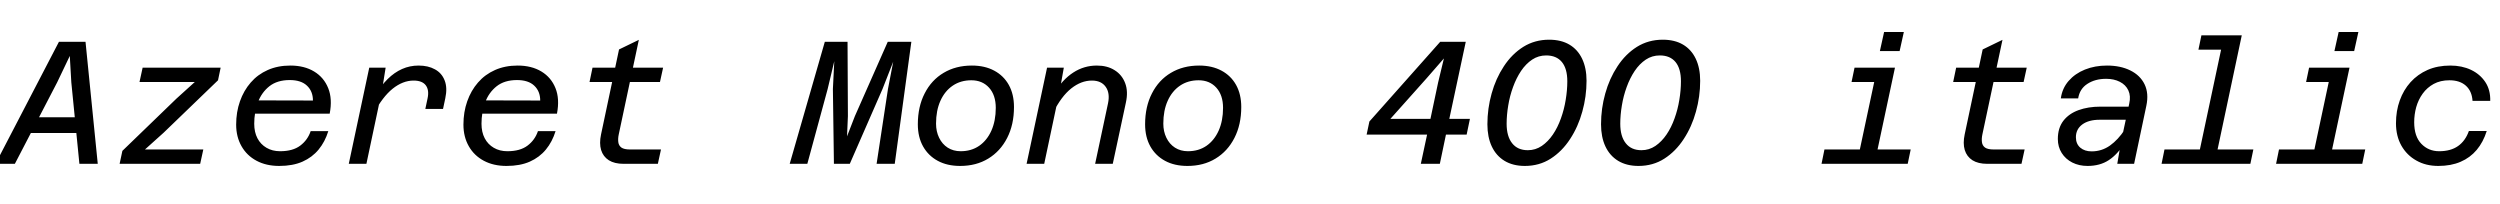 <svg xmlns="http://www.w3.org/2000/svg" xmlns:xlink="http://www.w3.org/1999/xlink" width="343.2" height="28.008"><path fill="black" d="M12.07 18.26L2.69 18.26L3.14 16.10L12.53 16.10L12.07 18.26ZM-0.62 22.49L8.09 5.74L11.74 5.74L13.42 22.49L10.90 22.49L9.79 11.30L9.58 7.68L7.85 11.30L2.04 22.49L-0.62 22.49ZM27.48 22.49L16.42 22.49L16.80 20.71L24.22 13.54L26.74 11.26L23.28 11.26L19.15 11.26L19.58 9.29L30.29 9.29L29.93 11.02L22.46 18.22L19.90 20.52L23.40 20.52L27.91 20.52L27.48 22.49ZM38.33 22.78L38.33 22.78Q36.55 22.78 35.22 22.07Q33.89 21.36 33.16 20.08Q32.42 18.79 32.42 17.11L32.42 17.11Q32.42 15.38 32.94 13.91Q33.46 12.43 34.42 11.33Q35.38 10.22 36.76 9.61Q38.14 9 39.86 9L39.86 9Q41.78 9 43.13 9.82Q44.47 10.63 45.06 12.11Q45.65 13.58 45.26 15.60L45.26 15.60L34.46 15.60L34.87 13.78L42.96 13.80Q42.96 12.53 42.14 11.76Q41.33 10.99 39.77 10.99L39.77 10.99Q38.06 10.99 36.98 11.84Q35.90 12.70 35.40 14.06Q34.90 15.43 34.90 16.99L34.90 16.99Q34.90 18.14 35.34 18.98Q35.78 19.82 36.59 20.29Q37.39 20.76 38.45 20.76L38.45 20.76Q40.20 20.76 41.22 19.99Q42.24 19.22 42.65 18L42.65 18L45.07 18Q44.62 19.46 43.74 20.53Q42.86 21.60 41.53 22.19Q40.20 22.78 38.33 22.78ZM60.82 14.95L58.39 14.95L58.70 13.49Q58.94 12.36 58.45 11.71Q57.96 11.06 56.78 11.06L56.78 11.06Q55.30 11.06 53.90 12.18Q52.51 13.30 51.31 15.58L51.31 15.58L51.48 13.13Q52.30 11.76 53.22 10.85Q54.14 9.94 55.20 9.47Q56.26 9 57.46 9L57.46 9Q58.78 9 59.71 9.52Q60.65 10.03 61.04 11.04Q61.44 12.05 61.13 13.49L61.13 13.49L60.82 14.95ZM50.30 22.49L47.88 22.49L50.69 9.29L52.94 9.29L52.46 12.29L50.30 22.49ZM69.53 22.78L69.53 22.78Q67.75 22.78 66.42 22.07Q65.09 21.36 64.36 20.08Q63.62 18.79 63.62 17.11L63.62 17.11Q63.62 15.38 64.14 13.91Q64.66 12.43 65.62 11.33Q66.58 10.22 67.96 9.61Q69.34 9 71.06 9L71.06 9Q72.98 9 74.33 9.82Q75.67 10.63 76.26 12.11Q76.85 13.58 76.46 15.60L76.46 15.60L65.66 15.60L66.07 13.78L74.16 13.80Q74.16 12.53 73.34 11.76Q72.53 10.99 70.97 10.99L70.97 10.99Q69.26 10.99 68.18 11.84Q67.10 12.70 66.60 14.06Q66.10 15.43 66.10 16.99L66.10 16.99Q66.10 18.14 66.54 18.98Q66.98 19.82 67.79 20.29Q68.59 20.76 69.65 20.76L69.65 20.76Q71.40 20.76 72.42 19.99Q73.44 19.22 73.85 18L73.85 18L76.27 18Q75.82 19.46 74.94 20.53Q74.06 21.60 72.73 22.19Q71.40 22.78 69.53 22.78ZM90.31 22.49L85.61 22.49Q84.36 22.49 83.58 22.00Q82.80 21.50 82.52 20.59Q82.25 19.68 82.51 18.46L82.51 18.46L84.98 6.79L87.70 5.47L84.94 18.46Q84.82 19.03 84.88 19.51Q84.94 19.99 85.31 20.26Q85.68 20.52 86.50 20.52L86.50 20.52L90.74 20.52L90.31 22.49ZM90.60 11.26L80.93 11.26L81.34 9.29L91.03 9.29L90.60 11.26ZM110.83 22.49L108.41 22.49L113.23 5.74L116.35 5.74L116.40 15.94L116.28 18.72L117.36 15.94L121.87 5.74L125.11 5.74L122.83 22.49L120.34 22.49L121.90 12.22L122.62 8.47L121.15 12.22L116.66 22.49L114.48 22.49L114.34 12.22L114.53 8.40L113.62 12.22L110.83 22.49ZM131.81 22.78L131.81 22.78Q130.03 22.78 128.74 22.08Q127.44 21.38 126.72 20.10Q126.00 18.82 126.00 17.06L126.00 17.06Q126.00 14.64 126.94 12.82Q127.87 10.99 129.54 10.00Q131.21 9 133.42 9L133.42 9Q135.19 9 136.49 9.70Q137.78 10.39 138.49 11.66Q139.20 12.94 139.20 14.69L139.20 14.69Q139.20 17.11 138.26 18.94Q137.33 20.76 135.67 21.77Q134.02 22.78 131.81 22.78ZM131.88 20.76L131.88 20.76Q133.34 20.76 134.42 20.02Q135.50 19.27 136.10 17.93Q136.70 16.58 136.70 14.81L136.70 14.81Q136.70 13.06 135.78 12.04Q134.86 11.02 133.34 11.02L133.34 11.02Q131.88 11.02 130.79 11.76Q129.70 12.50 129.10 13.84Q128.50 15.17 128.50 16.97L128.50 16.97Q128.50 18.05 128.92 18.91Q129.34 19.78 130.10 20.27Q130.87 20.76 131.88 20.76ZM152.76 22.49L150.34 22.49L152.11 14.18Q152.40 12.77 151.79 11.92Q151.18 11.06 149.90 11.06L149.90 11.06Q148.42 11.06 147.06 12.14Q145.70 13.22 144.58 15.46L144.58 15.46L144.74 12.77Q145.87 10.90 147.35 9.95Q148.82 9 150.58 9L150.58 9Q152.02 9 153.02 9.64Q154.03 10.27 154.46 11.41Q154.90 12.55 154.56 14.09L154.56 14.09L152.76 22.49ZM143.35 22.49L140.93 22.49L143.74 9.29L146.04 9.29L145.51 12.29L143.35 22.49ZM163.01 22.78L163.01 22.78Q161.23 22.78 159.94 22.08Q158.64 21.38 157.92 20.10Q157.20 18.82 157.20 17.06L157.20 17.06Q157.20 14.64 158.14 12.82Q159.07 10.99 160.74 10.00Q162.41 9 164.62 9L164.62 9Q166.39 9 167.69 9.70Q168.98 10.39 169.69 11.66Q170.40 12.94 170.40 14.69L170.40 14.69Q170.40 17.11 169.46 18.94Q168.53 20.76 166.87 21.77Q165.22 22.78 163.01 22.78ZM163.08 20.76L163.08 20.76Q164.54 20.76 165.62 20.02Q166.70 19.27 167.30 17.93Q167.90 16.58 167.90 14.81L167.90 14.81Q167.90 13.06 166.98 12.04Q166.06 11.02 164.54 11.02L164.54 11.02Q163.08 11.02 161.99 11.76Q160.90 12.50 160.30 13.84Q159.70 15.17 159.70 16.97L159.70 16.97Q159.70 18.05 160.12 18.91Q160.54 19.78 161.30 20.27Q162.07 20.76 163.08 20.76ZM197.66 22.49L195.05 22.49L195.91 18.48L187.61 18.48L187.99 16.68L197.71 5.74L201.22 5.74L198.96 16.32L201.79 16.32L201.34 18.48L198.50 18.48L197.66 22.49ZM195.86 10.73L190.87 16.32L196.37 16.32L197.42 11.35L198.22 8.02L195.86 10.73ZM209.33 22.78L209.33 22.78Q207.70 22.78 206.54 22.08Q205.39 21.38 204.79 20.10Q204.19 18.82 204.19 17.06L204.19 17.06Q204.19 14.90 204.77 12.84Q205.34 10.78 206.45 9.10Q207.55 7.42 209.12 6.43Q210.70 5.45 212.66 5.45L212.66 5.45Q214.30 5.45 215.44 6.12Q216.58 6.79 217.19 8.06Q217.80 9.34 217.80 11.09L217.80 11.09Q217.80 13.25 217.22 15.32Q216.65 17.40 215.54 19.09Q214.44 20.78 212.88 21.78Q211.32 22.78 209.33 22.78ZM209.74 20.62L209.74 20.62Q210.79 20.62 211.66 20.03Q212.52 19.44 213.18 18.47Q213.84 17.50 214.28 16.26Q214.73 15.02 214.94 13.70Q215.16 12.38 215.16 11.16L215.16 11.16Q215.16 9.43 214.42 8.52Q213.67 7.61 212.26 7.61L212.26 7.61Q211.20 7.61 210.34 8.18Q209.47 8.76 208.81 9.74Q208.15 10.73 207.71 11.95Q207.26 13.18 207.05 14.48Q206.83 15.79 206.83 16.99L206.83 16.99Q206.83 18.72 207.59 19.67Q208.34 20.62 209.74 20.62ZM224.93 22.78L224.93 22.78Q223.30 22.78 222.14 22.08Q220.99 21.38 220.39 20.10Q219.79 18.82 219.79 17.06L219.79 17.06Q219.79 14.90 220.37 12.84Q220.94 10.78 222.05 9.10Q223.15 7.42 224.72 6.43Q226.30 5.45 228.26 5.45L228.26 5.45Q229.90 5.45 231.04 6.12Q232.18 6.79 232.79 8.06Q233.40 9.34 233.40 11.09L233.40 11.09Q233.40 13.25 232.82 15.32Q232.25 17.40 231.14 19.09Q230.04 20.78 228.48 21.78Q226.92 22.78 224.93 22.78ZM225.34 20.62L225.34 20.62Q226.39 20.62 227.26 20.03Q228.12 19.44 228.78 18.47Q229.44 17.50 229.88 16.26Q230.33 15.02 230.54 13.70Q230.76 12.38 230.76 11.16L230.76 11.16Q230.76 9.43 230.02 8.52Q229.27 7.61 227.86 7.61L227.86 7.61Q226.80 7.61 225.94 8.18Q225.07 8.76 224.41 9.74Q223.75 10.73 223.31 11.95Q222.86 13.18 222.65 14.48Q222.43 15.79 222.43 16.99L222.43 16.99Q222.43 18.72 223.19 19.67Q223.94 20.62 225.34 20.62ZM257.33 22.49L254.90 22.49L257.71 9.29L260.14 9.29L257.33 22.49ZM261.89 22.49L250.06 22.49L250.46 20.52L262.30 20.52L261.89 22.49ZM258.50 11.26L254.18 11.26L254.59 9.29L258.94 9.29L258.50 11.26ZM260.78 7.01L258.07 7.01L258.65 4.39L261.36 4.39L260.78 7.01ZM277.51 22.49L272.81 22.49Q271.56 22.49 270.78 22.00Q270.00 21.50 269.72 20.59Q269.45 19.68 269.71 18.46L269.71 18.46L272.18 6.79L274.90 5.47L272.14 18.46Q272.02 19.03 272.08 19.51Q272.14 19.99 272.51 20.26Q272.88 20.52 273.70 20.52L273.70 20.52L277.94 20.52L277.51 22.49ZM277.80 11.26L268.13 11.26L268.54 9.29L278.23 9.29L277.80 11.26ZM292.97 22.49L290.66 22.49L291.17 19.49L292.30 14.23Q292.54 13.18 292.18 12.41Q291.82 11.64 291.01 11.23Q290.21 10.82 289.13 10.82L289.13 10.82Q287.62 10.82 286.56 11.51Q285.50 12.19 285.29 13.51L285.29 13.51L282.91 13.51Q283.10 12.12 283.98 11.11Q284.86 10.10 286.22 9.55Q287.59 9 289.25 9L289.25 9Q291.10 9 292.45 9.67Q293.81 10.34 294.41 11.58Q295.01 12.82 294.65 14.52L294.65 14.52L292.97 22.49ZM286.58 22.78L286.58 22.78Q285.41 22.78 284.48 22.31Q283.56 21.84 283.03 21Q282.50 20.16 282.50 19.08L282.50 19.08Q282.50 17.57 283.26 16.58Q284.02 15.60 285.34 15.12Q286.66 14.64 288.34 14.64L288.34 14.64L292.54 14.64L292.15 16.44L288.24 16.44Q286.73 16.44 285.85 17.09Q284.98 17.74 284.98 18.84L284.98 18.84Q284.98 19.75 285.58 20.27Q286.18 20.78 287.14 20.78L287.14 20.78Q288.53 20.78 289.66 19.98Q290.78 19.18 291.70 17.78L291.70 17.78L291.65 19.63Q290.71 21.19 289.50 21.98Q288.29 22.78 286.58 22.78ZM304.01 22.49L301.58 22.49L305.33 4.85L307.75 4.85L304.01 22.49ZM308.93 22.49L296.74 22.49L297.14 20.52L309.34 20.52L308.93 22.49ZM306.12 6.82L301.80 6.82L302.21 4.85L306.55 4.85L306.12 6.82ZM319.73 22.49L317.30 22.49L320.11 9.29L322.54 9.29L319.73 22.49ZM324.29 22.49L312.46 22.49L312.86 20.52L324.70 20.52L324.29 22.49ZM320.90 11.26L316.58 11.26L316.99 9.29L321.34 9.29L320.90 11.26ZM323.18 7.01L320.47 7.01L321.05 4.39L323.76 4.39L323.18 7.01ZM334.73 22.78L334.73 22.78Q333.02 22.78 331.72 22.04Q330.41 21.31 329.66 19.99Q328.92 18.67 328.92 16.92L328.92 16.92Q328.92 15.22 329.44 13.79Q329.95 12.36 330.92 11.28Q331.90 10.20 333.26 9.60Q334.63 9 336.38 9L336.38 9Q337.97 9 339.22 9.59Q340.46 10.18 341.18 11.26Q341.90 12.34 341.86 13.85L341.86 13.85L339.43 13.85Q339.34 12.50 338.51 11.76Q337.68 11.02 336.26 11.02L336.26 11.02Q335.02 11.02 334.10 11.52Q333.19 12.02 332.59 12.85Q331.99 13.68 331.70 14.70Q331.42 15.72 331.42 16.78L331.42 16.78Q331.42 18.72 332.40 19.74Q333.38 20.76 334.85 20.76L334.85 20.76Q336.43 20.76 337.44 20.05Q338.45 19.34 338.93 17.98L338.93 17.98L341.38 17.98Q340.90 19.51 340.00 20.58Q339.10 21.65 337.79 22.21Q336.48 22.78 334.73 22.78Z"/></svg>